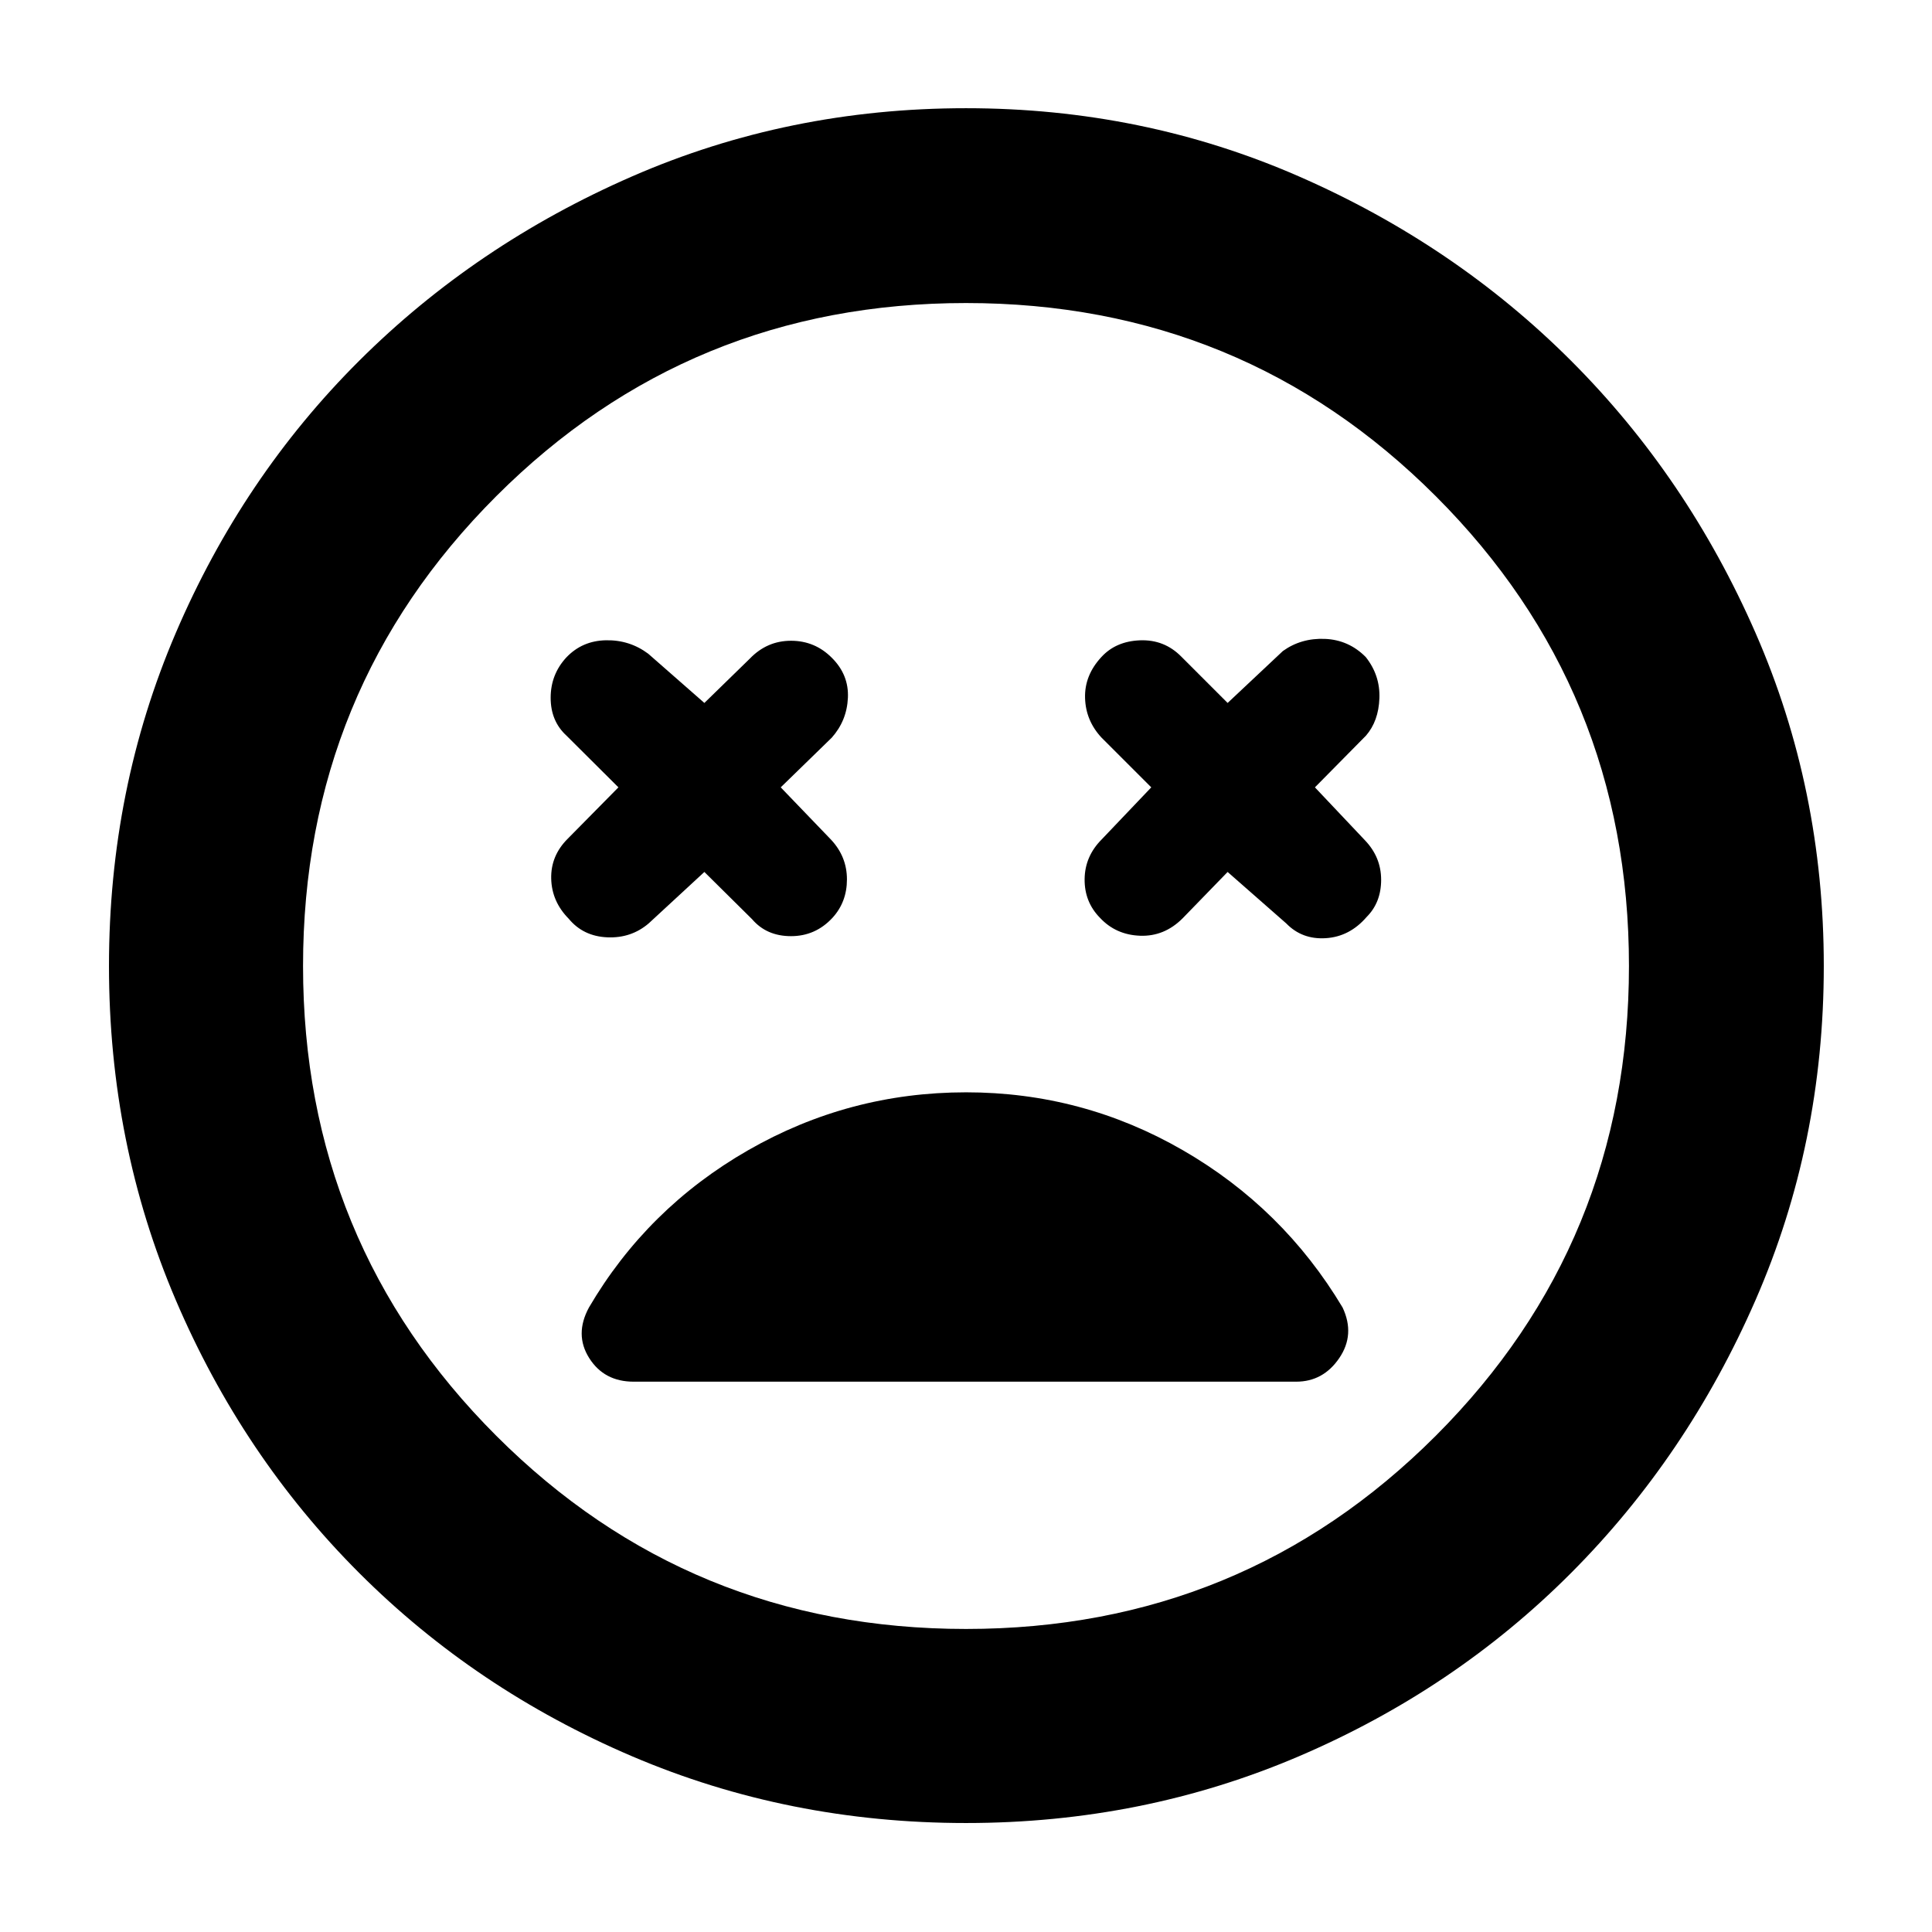 <svg xmlns="http://www.w3.org/2000/svg" height="40" viewBox="0 -960 960 960" width="40"><path d="m350-526.73 23.7 23.47q7.2 8.43 19.35 8.43 12.15 0 20.59-9.1 7.2-7.87 7.2-19.12t-7.87-19.69l-25.03-26.03 25.36-24.69q7.5-8.44 8.02-19.81.52-11.37-7.91-19.8-8.44-8.54-20.36-8.54t-20.46 8.87L350-610.71l-27.9-24.46q-9.29-6.93-21.06-6.68-11.78.24-19.65 8.55-7.77 8.43-7.77 20.03 0 11.6 7.87 18.81l25.8 25.69-25.23 25.57q-8.44 8.43-8.17 19.8.27 11.37 8.7 19.91 7.21 8.72 19.16 9.24 11.96.52 20.68-7.01L350-526.73Zm260 0 29.13 25.57q7.87 8.1 19.69 7.33 11.82-.76 20.25-10.53 7.21-7.21 7.21-18.47 0-11.27-8.11-19.71l-24.79-26.23 25.36-25.69q6.26-7.21 6.68-18.58.42-11.37-6.78-20.47-8.44-8.53-20.26-9.03-11.81-.5-20.92 6.03L610-610.71l-23.03-23.03q-8.43-8.54-20.47-8.09-12.04.45-19.24 8.32-8.43 9.1-8.1 20.36.33 11.25 8.2 19.69l24.7 24.69-24.57 25.8q-8.43 8.43-8.55 19.8-.11 11.37 7.65 19.24 7.87 8.44 19.91 8.89 12.04.45 21.14-8.66L610-526.73ZM480-54.15q-88.28 0-165.96-33.18-77.68-33.19-135.6-91.11-57.92-57.92-91.11-135.6Q54.15-391.72 54.15-480q0-87.94 33.18-165.46 33.19-77.51 91.11-135.24 57.92-57.73 135.6-91.63 77.68-33.9 165.96-33.9 87.94 0 165.46 33.9 77.51 33.9 135.24 91.63 57.73 57.73 91.63 135.24 33.9 77.52 33.9 165.46 0 88.28-33.9 165.96t-91.63 135.6q-57.73 57.92-135.24 91.11Q567.94-54.15 480-54.15ZM480-480Zm0 329.42q137.46 0 233.44-96 95.98-96 95.98-233.42 0-137.46-95.98-233.44-95.98-95.98-233.44-95.98-137.42 0-233.42 95.98t-96 233.44q0 137.42 96 233.42t233.42 96Zm0-266.65q-58.13 0-108.3 28.8-50.16 28.81-79.05 78.11-7.29 13.44.13 25.15 7.41 11.72 22.08 11.72h329.2q13.43 0 21.41-11.72 7.98-11.71 1.65-25.15-29.56-49.4-79.4-78.16-49.84-28.75-107.72-28.75Z"/></svg>
